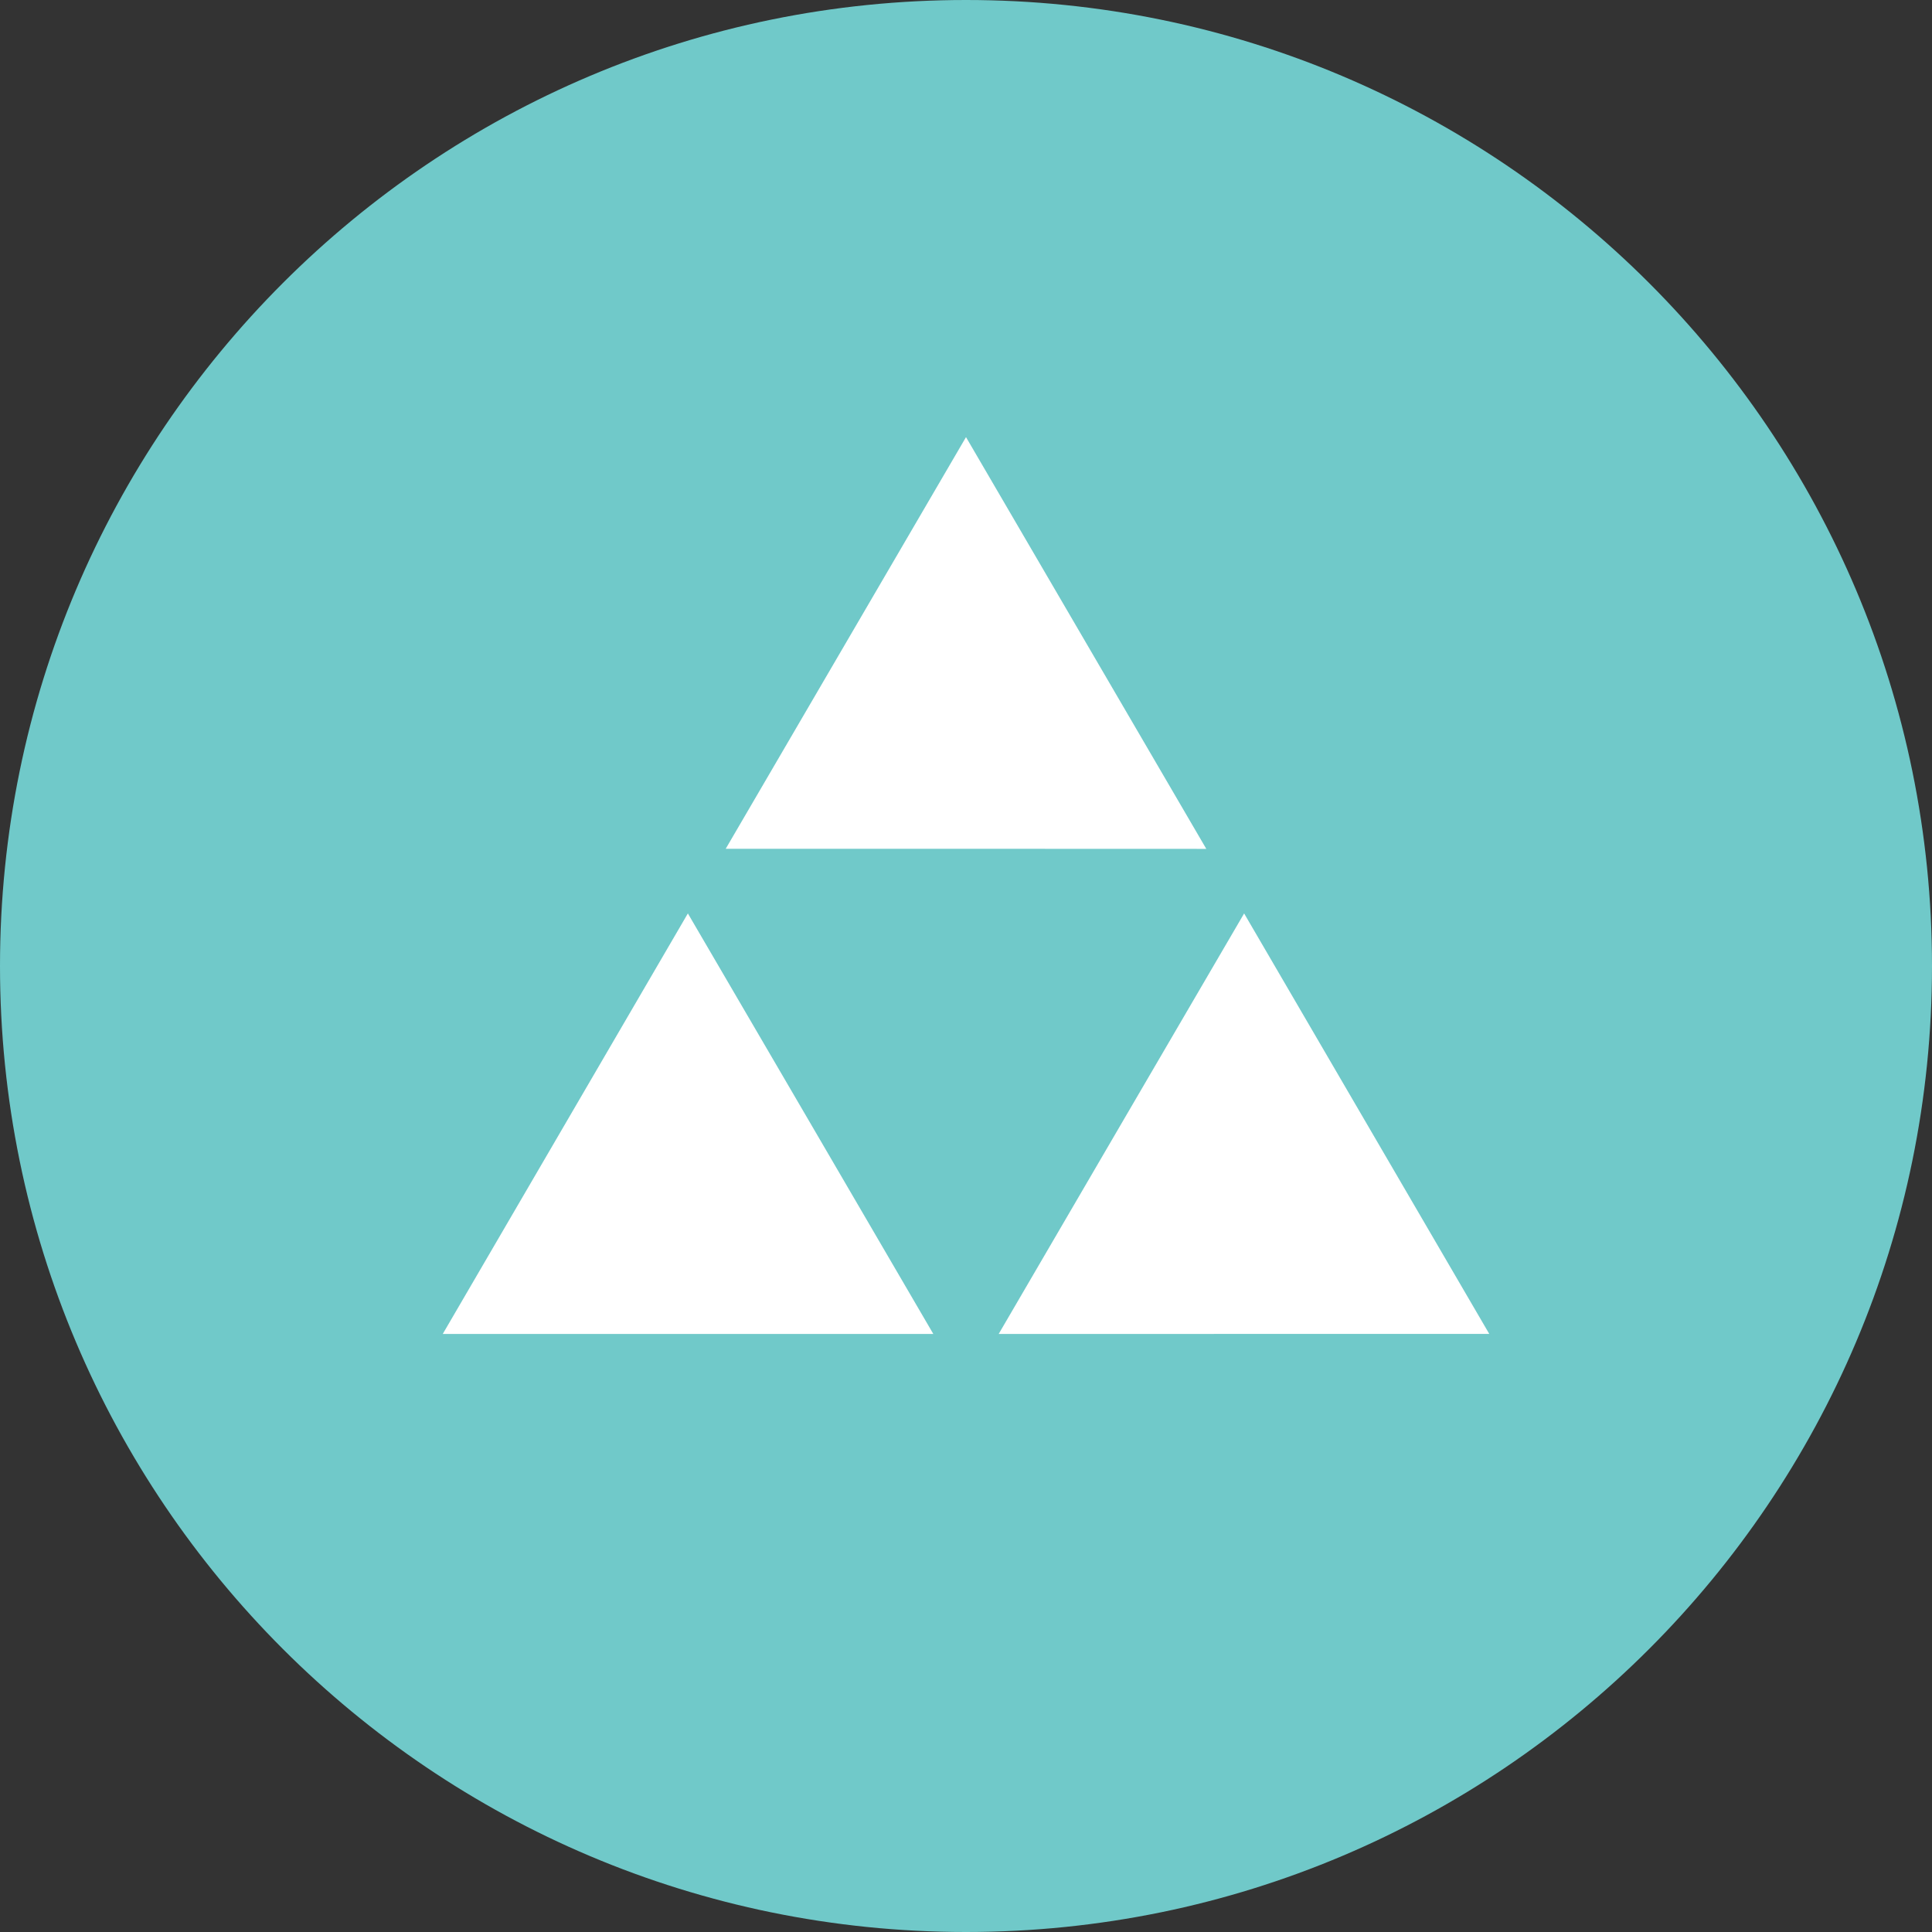<svg xmlns="http://www.w3.org/2000/svg" fill="none" viewBox="0 0 24 24"><rect x="0" y="0" width="24" height="24" fill="#333333" stroke="none"/><g clip-path="url(#a)"><path fill="#70C9C9" d="M12 24c6.627 0 12-5.373 12-12S18.627 0 12 0 0 5.373 0 12s5.373 12 12 12"/><path fill="#fff" d="M12 10.544H9.015L12 5.43l2.985 5.115zm.406 6.027 1.556-2.667 1.493-2.557L18.5 16.57zm-2.368-2.667 1.556 2.667H5.5l3.045-5.224z"/></g><defs><clipPath id="a"><path fill="#fff" d="M0 0h24v24H0z"/></clipPath></defs></svg>